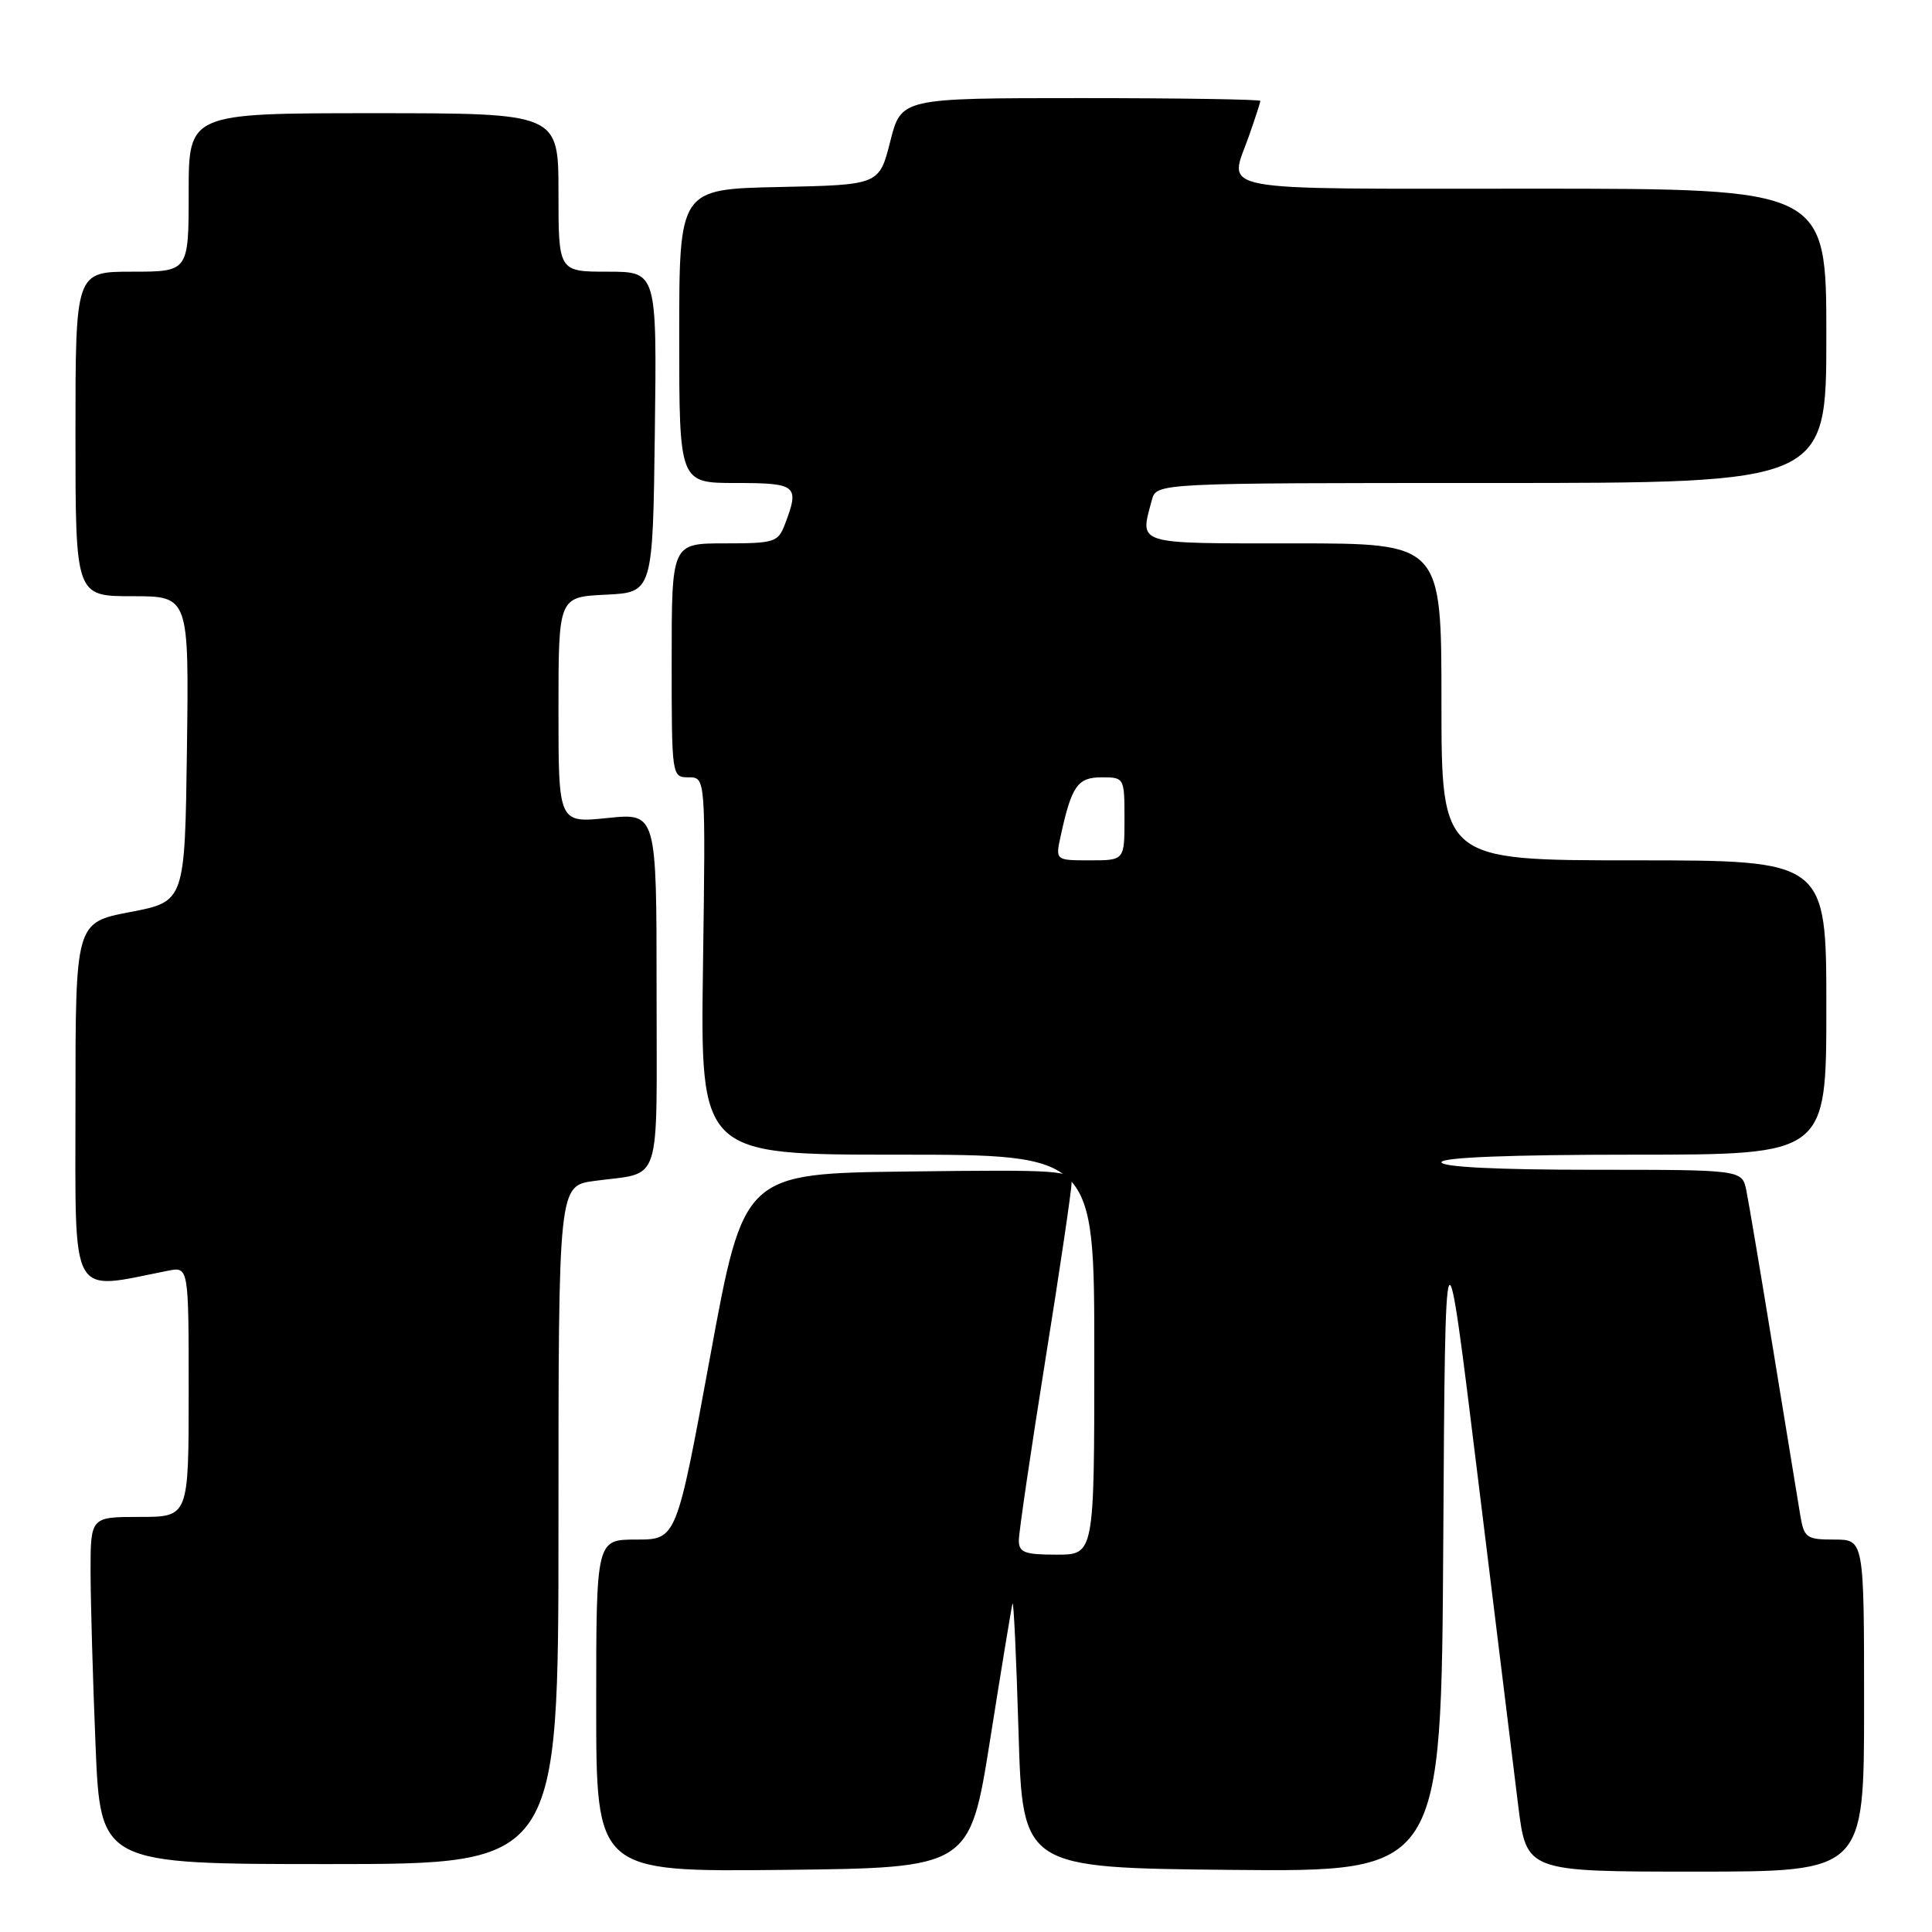 <?xml version="1.0" encoding="UTF-8" standalone="no"?>
<!DOCTYPE svg PUBLIC "-//W3C//DTD SVG 1.1//EN" "http://www.w3.org/Graphics/SVG/1.1/DTD/svg11.dtd" >
<svg xmlns="http://www.w3.org/2000/svg" xmlns:xlink="http://www.w3.org/1999/xlink" version="1.1" viewBox="0 0 256 256">
 <g >
 <path fill="currentColor"
d=" M 131.20 230.50 C 132.68 221.15 134.01 213.05 134.16 212.50 C 134.31 211.95 134.67 219.60 134.96 229.50 C 135.50 247.50 135.50 247.50 163.24 247.77 C 190.98 248.03 190.98 248.03 191.24 204.27 C 191.50 160.50 191.50 160.50 195.79 195.50 C 198.15 214.75 200.58 234.44 201.17 239.25 C 202.26 248.00 202.26 248.00 224.63 248.00 C 247.00 248.00 247.00 248.00 247.00 226.00 C 247.00 204.00 247.00 204.00 243.05 204.00 C 239.36 204.00 239.05 203.78 238.54 200.75 C 238.24 198.96 236.64 189.18 234.98 179.00 C 233.32 168.82 231.71 159.26 231.40 157.75 C 230.84 155.00 230.84 155.00 210.92 155.00 C 198.31 155.00 191.00 154.63 191.00 154.00 C 191.00 153.36 200.17 153.00 216.50 153.00 C 242.00 153.00 242.00 153.00 242.00 133.50 C 242.00 114.00 242.00 114.00 216.50 114.00 C 191.00 114.00 191.00 114.00 191.00 93.00 C 191.00 72.00 191.00 72.00 171.50 72.00 C 150.21 72.00 151.02 72.25 152.63 66.25 C 153.23 64.00 153.23 64.00 197.62 64.00 C 242.00 64.00 242.00 64.00 242.00 44.50 C 242.00 25.00 242.00 25.00 203.00 25.00 C 159.76 25.00 162.83 25.57 165.50 18.00 C 166.32 15.66 167.00 13.58 167.00 13.37 C 167.00 13.17 156.29 13.00 143.21 13.00 C 119.41 13.00 119.41 13.00 117.96 18.75 C 116.50 24.50 116.50 24.50 103.25 24.78 C 90.00 25.06 90.00 25.06 90.00 44.53 C 90.00 64.00 90.00 64.00 97.50 64.00 C 105.58 64.00 105.97 64.32 104.02 69.43 C 103.11 71.85 102.65 72.00 96.02 72.00 C 89.00 72.00 89.00 72.00 89.00 87.50 C 89.00 102.91 89.01 103.00 91.25 103.00 C 93.50 103.00 93.50 103.00 93.15 128.00 C 92.80 153.00 92.80 153.00 118.90 153.00 C 145.00 153.00 145.00 153.00 145.00 179.50 C 145.00 206.00 145.00 206.00 140.00 206.00 C 135.76 206.00 135.00 205.71 135.00 204.11 C 135.00 203.07 136.57 192.38 138.49 180.36 C 140.42 168.34 141.99 157.70 141.99 156.73 C 142.00 155.08 140.49 154.98 120.28 155.23 C 98.55 155.50 98.55 155.50 94.10 179.75 C 89.64 204.00 89.64 204.00 84.32 204.00 C 79.00 204.00 79.00 204.00 79.00 226.02 C 79.00 248.03 79.00 248.03 103.75 247.77 C 128.50 247.50 128.50 247.50 131.20 230.50 Z  M 74.00 202.06 C 74.00 157.12 74.00 157.12 78.75 156.48 C 87.83 155.24 87.00 157.77 87.00 131.29 C 87.00 107.72 87.00 107.72 80.50 108.39 C 74.00 109.06 74.00 109.06 74.00 94.08 C 74.00 79.10 74.00 79.10 80.25 78.80 C 86.50 78.50 86.50 78.50 86.77 57.25 C 87.04 36.00 87.04 36.00 80.52 36.00 C 74.00 36.00 74.00 36.00 74.00 25.50 C 74.00 15.00 74.00 15.00 49.50 15.00 C 25.00 15.00 25.00 15.00 25.00 25.50 C 25.00 36.00 25.00 36.00 17.50 36.00 C 10.00 36.00 10.00 36.00 10.00 57.50 C 10.00 79.00 10.00 79.00 17.52 79.00 C 25.04 79.00 25.04 79.00 24.77 99.23 C 24.50 119.46 24.50 119.46 17.25 120.85 C 10.00 122.24 10.00 122.24 10.00 146.24 C 10.00 172.63 9.09 170.98 22.25 168.38 C 25.00 167.84 25.00 167.84 25.00 184.42 C 25.00 201.00 25.00 201.00 18.50 201.00 C 12.00 201.00 12.00 201.00 12.00 208.25 C 12.01 212.24 12.30 222.59 12.66 231.25 C 13.31 247.00 13.31 247.00 43.66 247.00 C 74.00 247.00 74.00 247.00 74.00 202.06 Z  M 140.55 110.75 C 141.99 104.14 142.78 103.00 145.98 103.00 C 148.97 103.00 149.00 103.05 149.00 108.50 C 149.00 114.00 149.00 114.00 144.42 114.00 C 139.84 114.00 139.84 114.00 140.55 110.75 Z "/>
</g>
</svg>